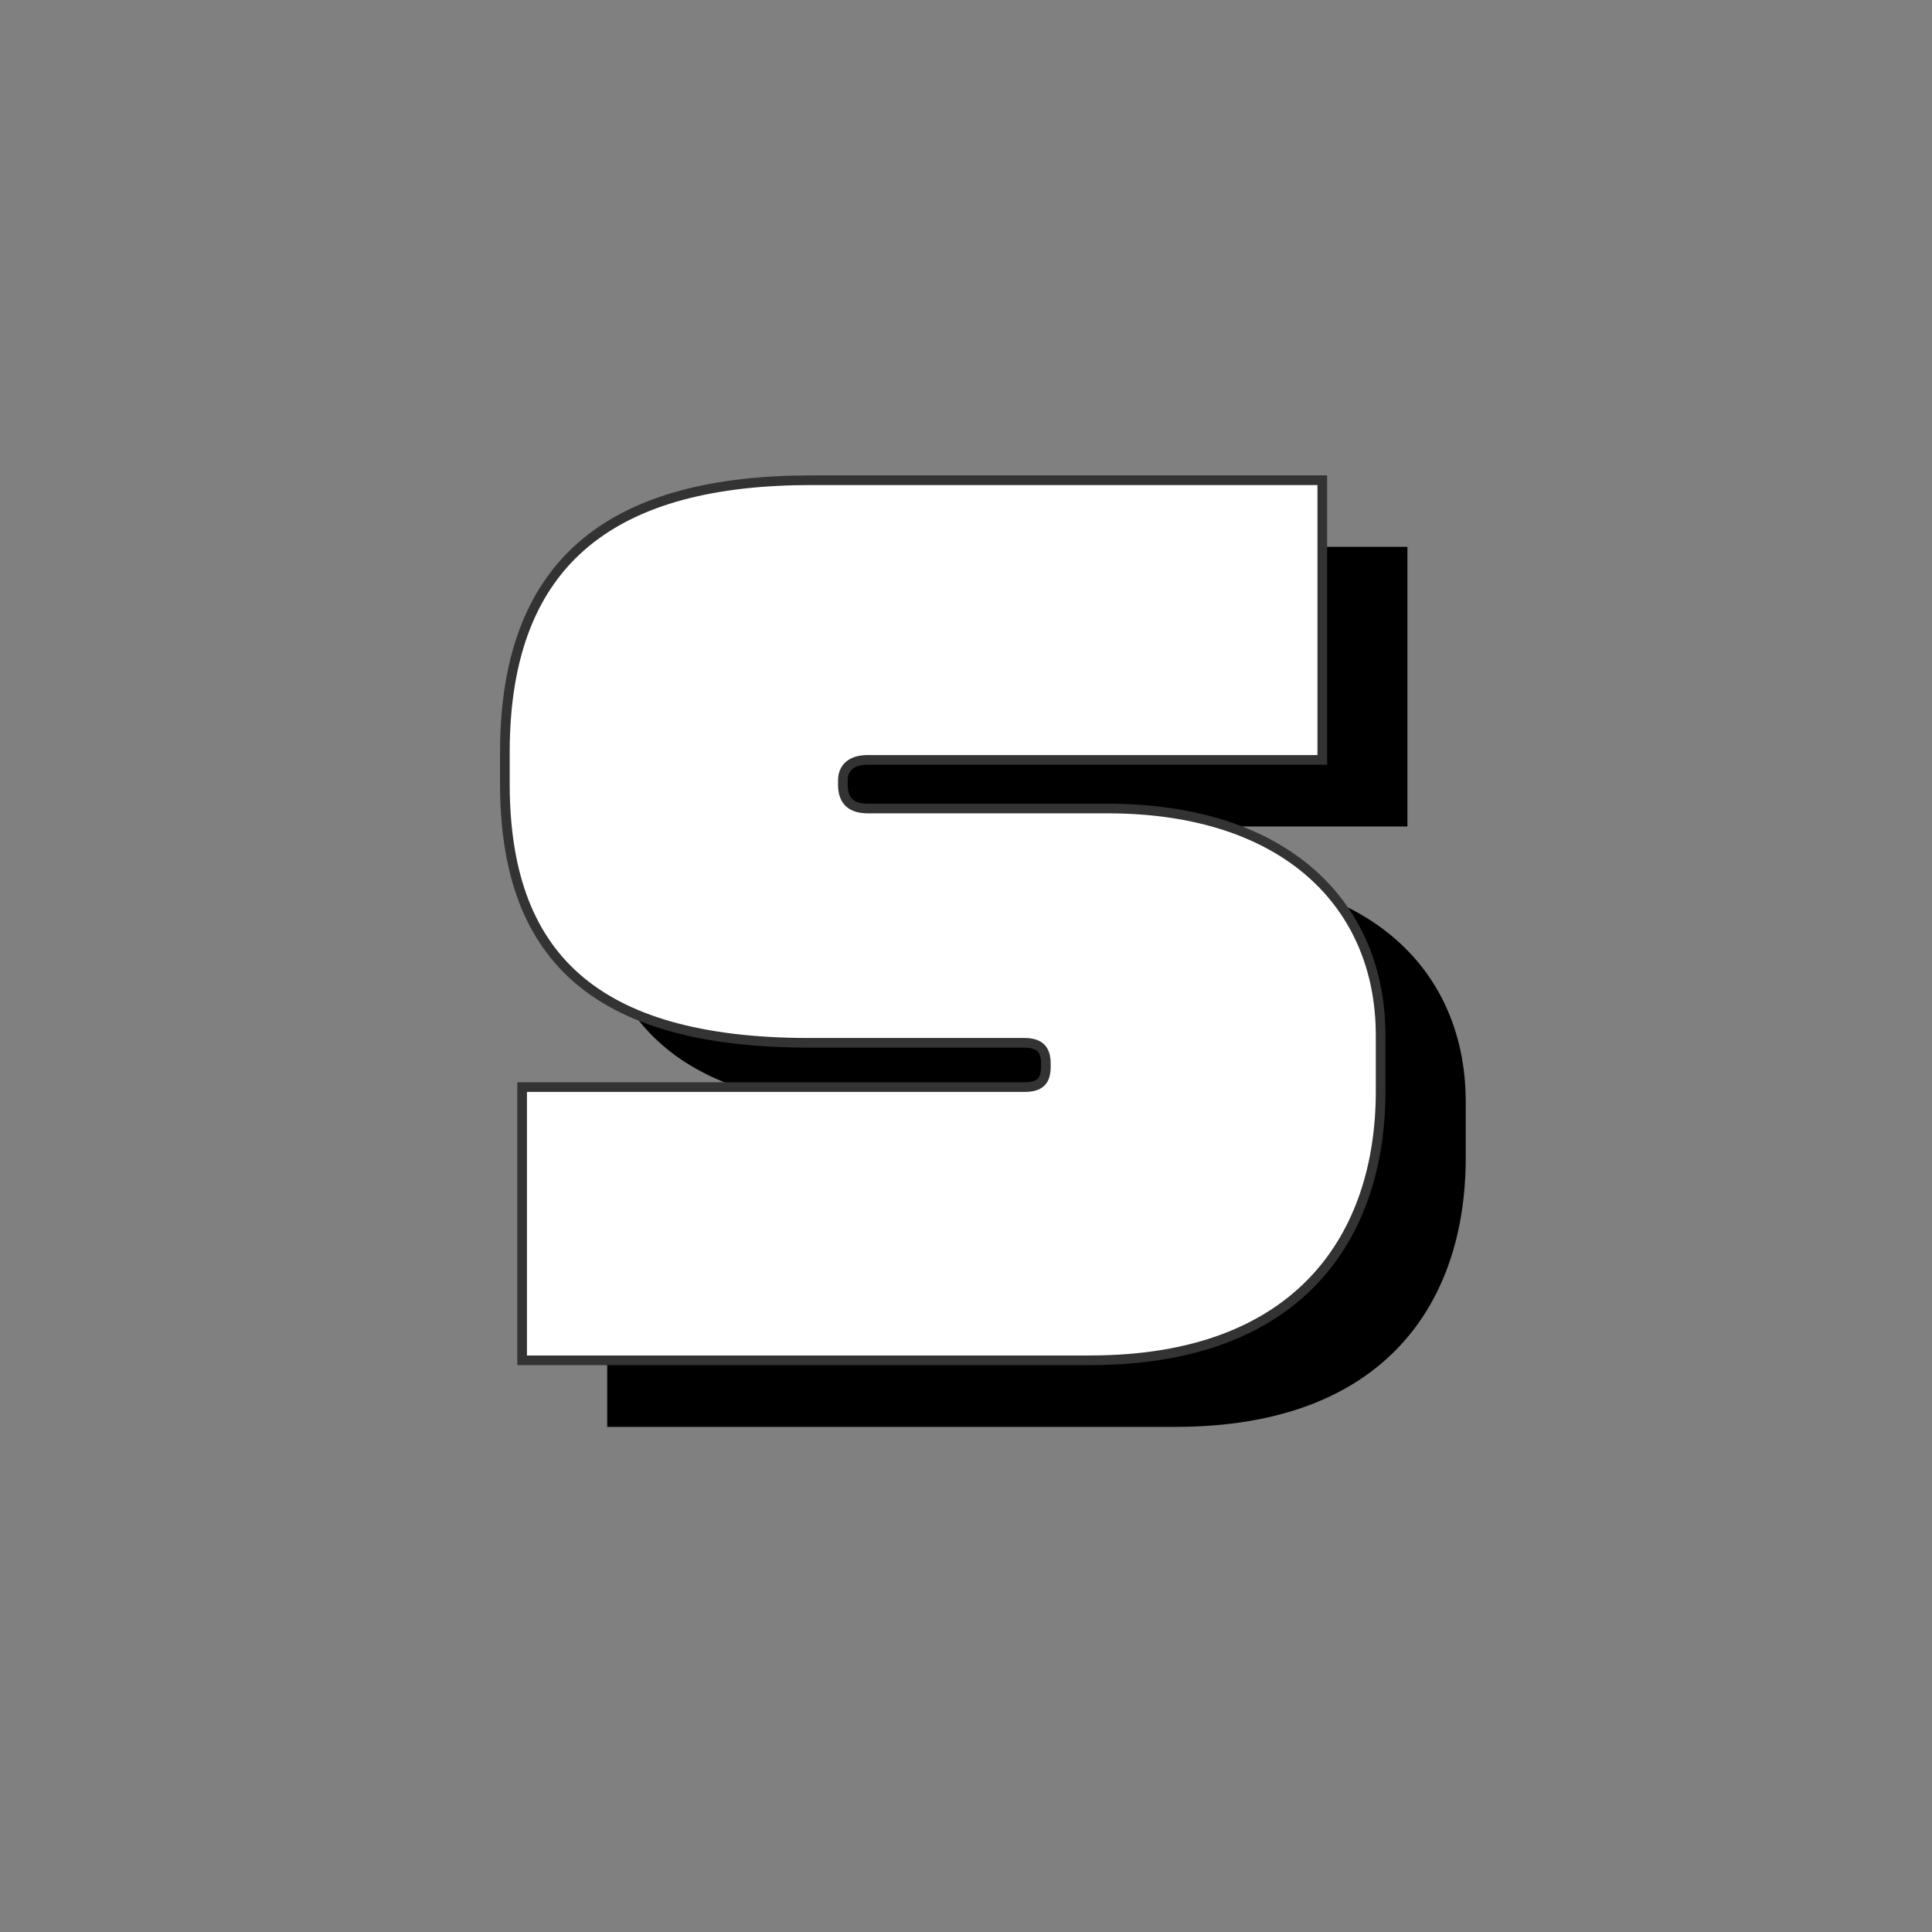 <svg xmlns="http://www.w3.org/2000/svg" viewBox="0 0 1000 1000" fill="current">
<rect x="0" y="0" width="1000" height="1000" fill="#808080" stroke="none"/>
<path d="M608.29,738.56H314.3v-141.41h259.9c8.38,0,11.18-3.35,11.18-10.62v-1.68c0-7.83-3.91-10.62-11.18-10.62h-111.22c-112.9,0-157.61-46.39-157.61-134.14v-16.21c0-101.72,58.69-140.85,158.73-140.85h264.37v144.76h-235.3c-8.94,0-12.85,4.47-12.85,10.62v2.24c0,6.71,2.79,12.3,12.85,12.3h124.08c92.78,0,141.41,50.3,141.41,117.37v29.06c0,74.33-41.36,139.17-150.35,139.17Z" />
<path d="M564.24,704.09H270.25v-141.41h259.9c8.38,0,11.18-3.35,11.18-10.62v-1.68c0-7.82-3.91-10.62-11.18-10.62h-111.22c-112.9,0-157.61-46.39-157.61-134.14v-16.21c0-101.72,58.69-140.85,158.73-140.85h264.37v144.76h-235.3c-8.94,0-12.85,4.47-12.85,10.62v2.24c0,6.71,2.79,12.3,12.85,12.3h124.08c92.78,0,141.41,50.3,141.41,117.37v29.06c0,74.33-41.36,139.17-150.35,139.17Z" style="fill:#fff; stroke:#333; stroke-miterlimit:10; stroke-width:5px;"/>
</svg>